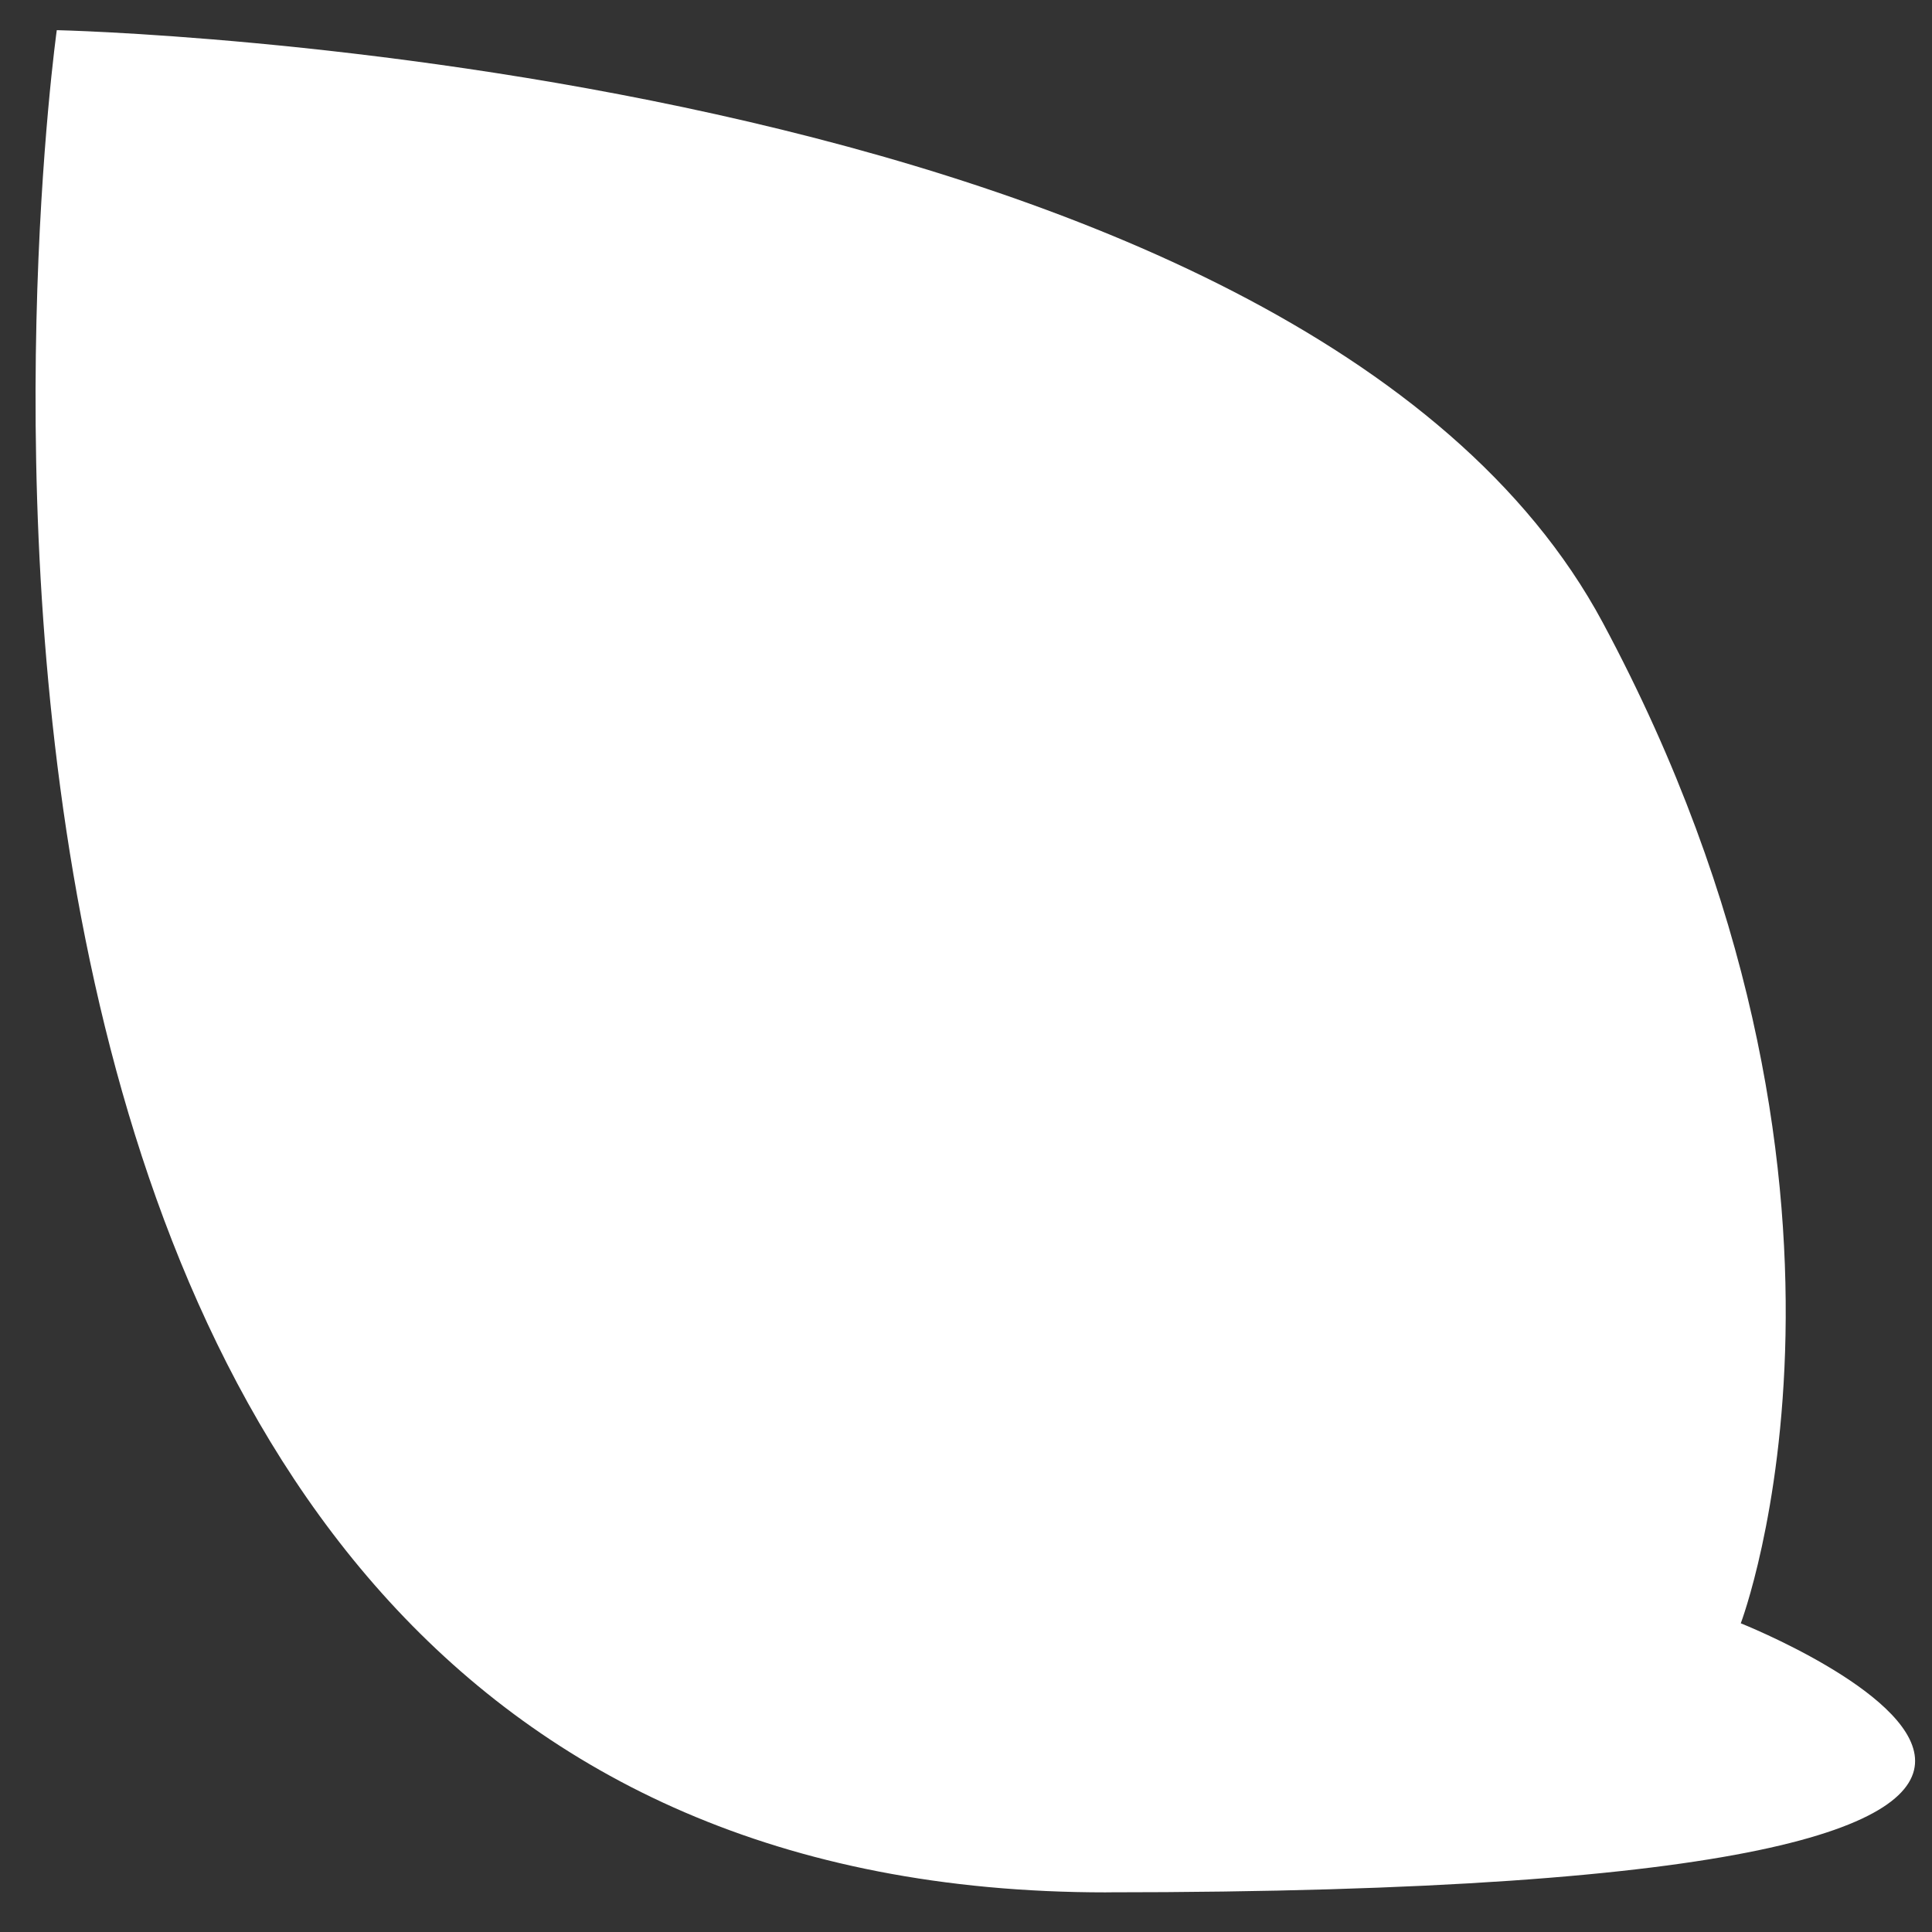 <svg xmlns="http://www.w3.org/2000/svg" width="41" height="41" fill="none"><rect width="100%" height="100%" fill="#333333" stroke="none"/><path fill="#fff" d="M23.475 40.159C-4.34 40.159 1.205.64 1.205.64s26.374.57 32.81 12.576c6.434 12.005 2.927 21.233 2.927 21.233s14.347 5.709-13.467 5.709Z"/></svg>